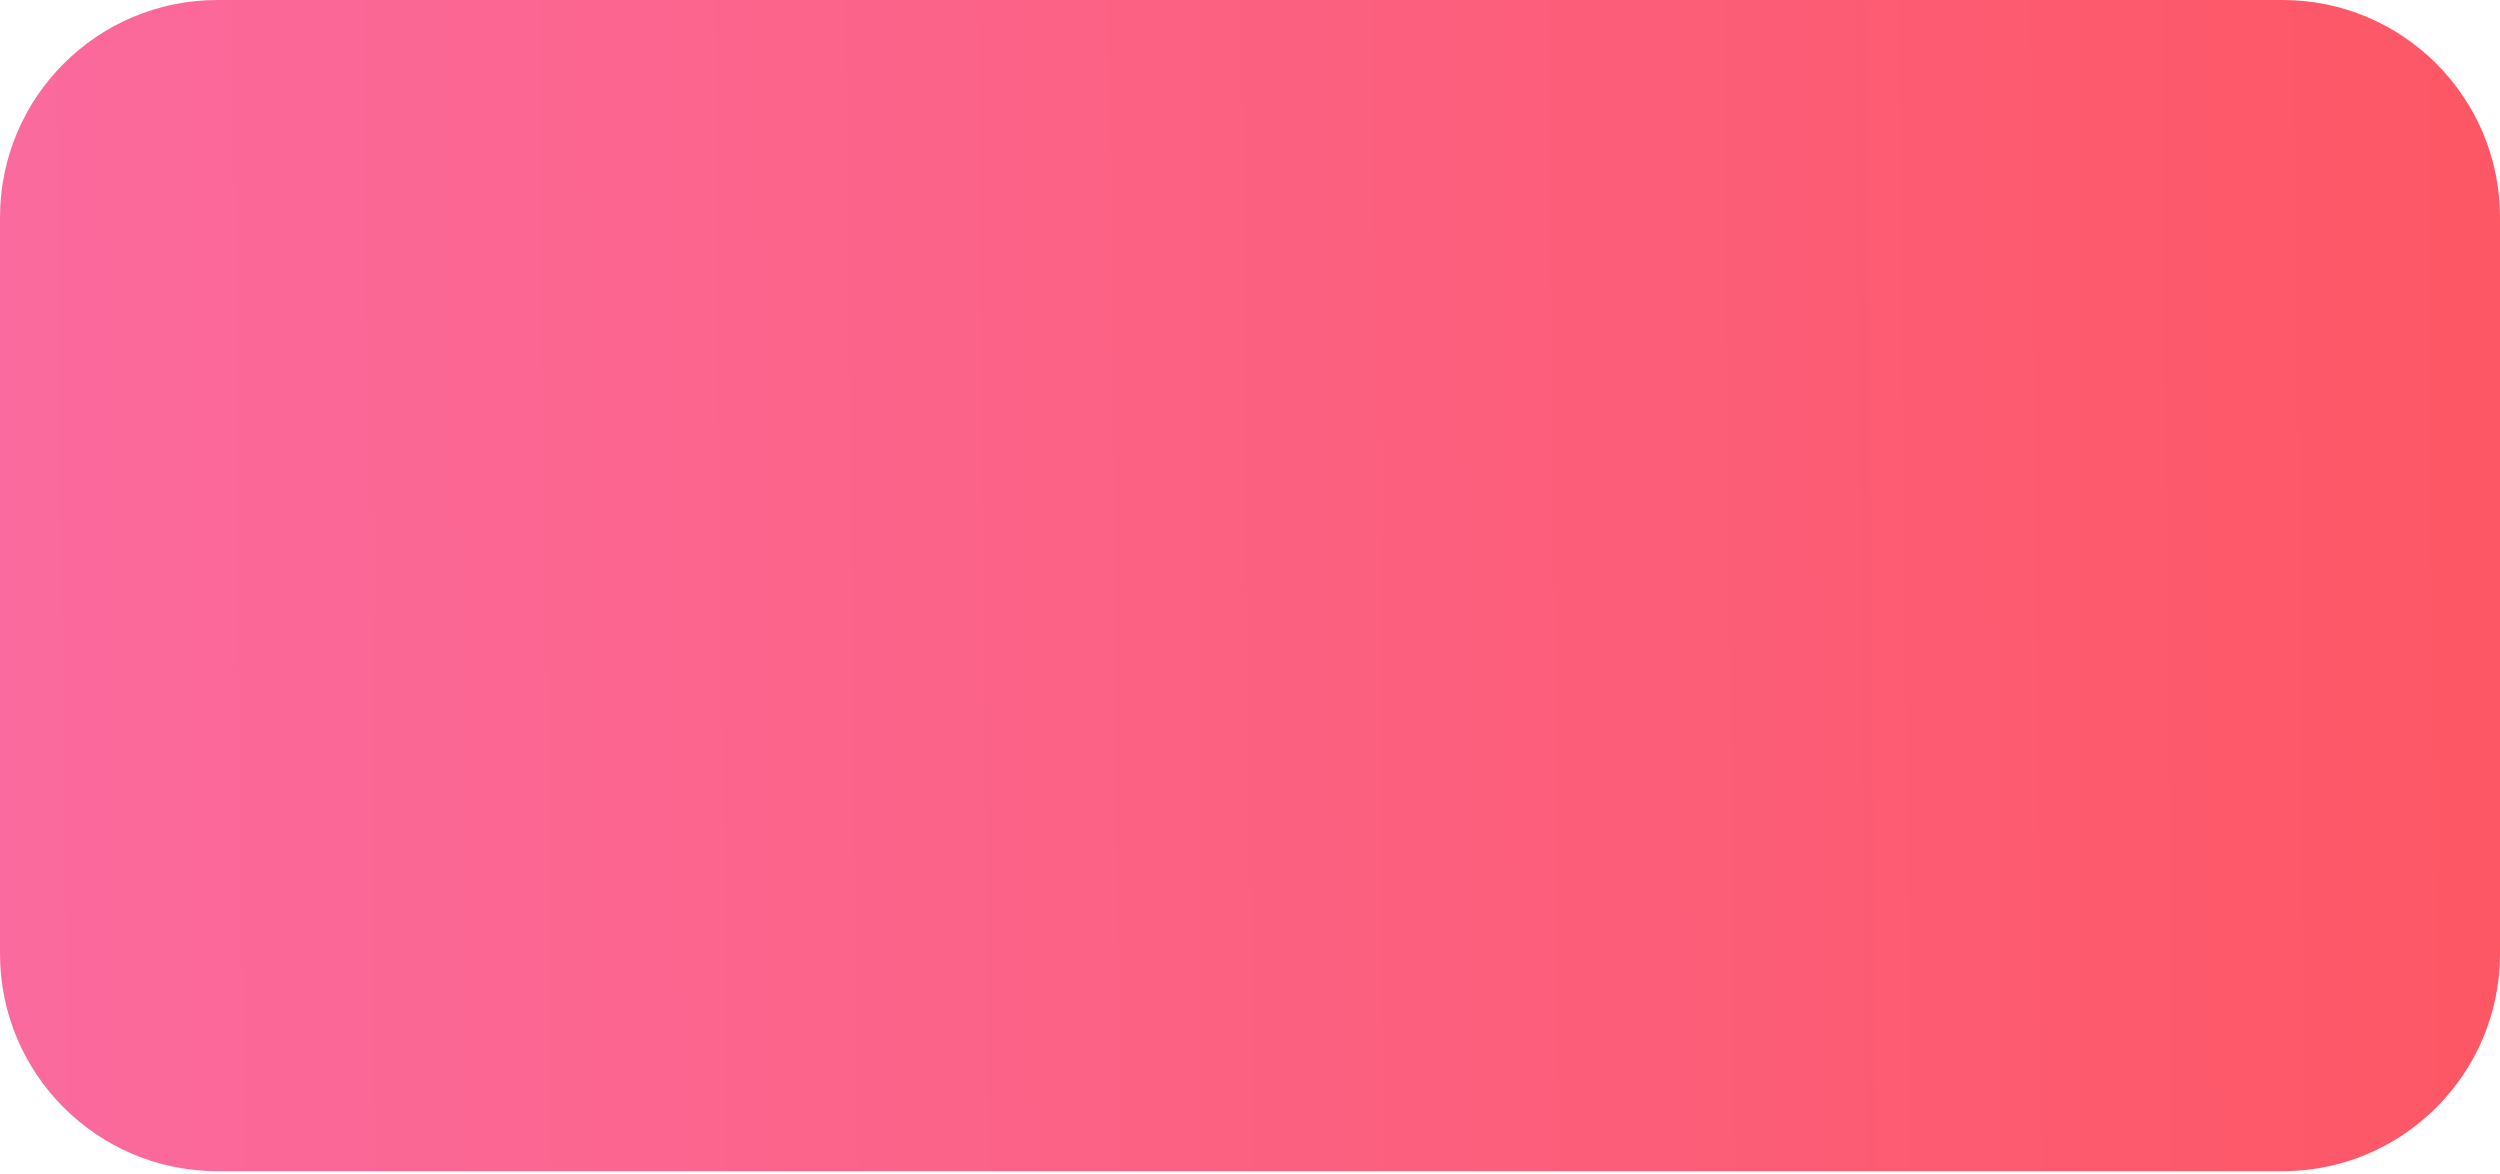 <svg width="115" height="54" viewBox="0 0 115 54" fill="none" xmlns="http://www.w3.org/2000/svg">
<path d="M0 10C0 4.477 4.477 0 10 0H57.5H105C110.523 0 115 4.477 115 10V43.874C115 49.397 110.523 53.874 105 53.874H10C4.477 53.874 0 49.397 0 43.874V10Z" fill="url(#paint0_linear_7_58)"/>
<defs>
<linearGradient id="paint0_linear_7_58" x1="-7.54864e-07" y1="44.032" x2="115.004" y2="42.863" gradientUnits="userSpaceOnUse">
<stop stop-color="#FB6A9E"/>
<stop offset="1" stop-color="#FD5765"/>
</linearGradient>
</defs>
</svg>
